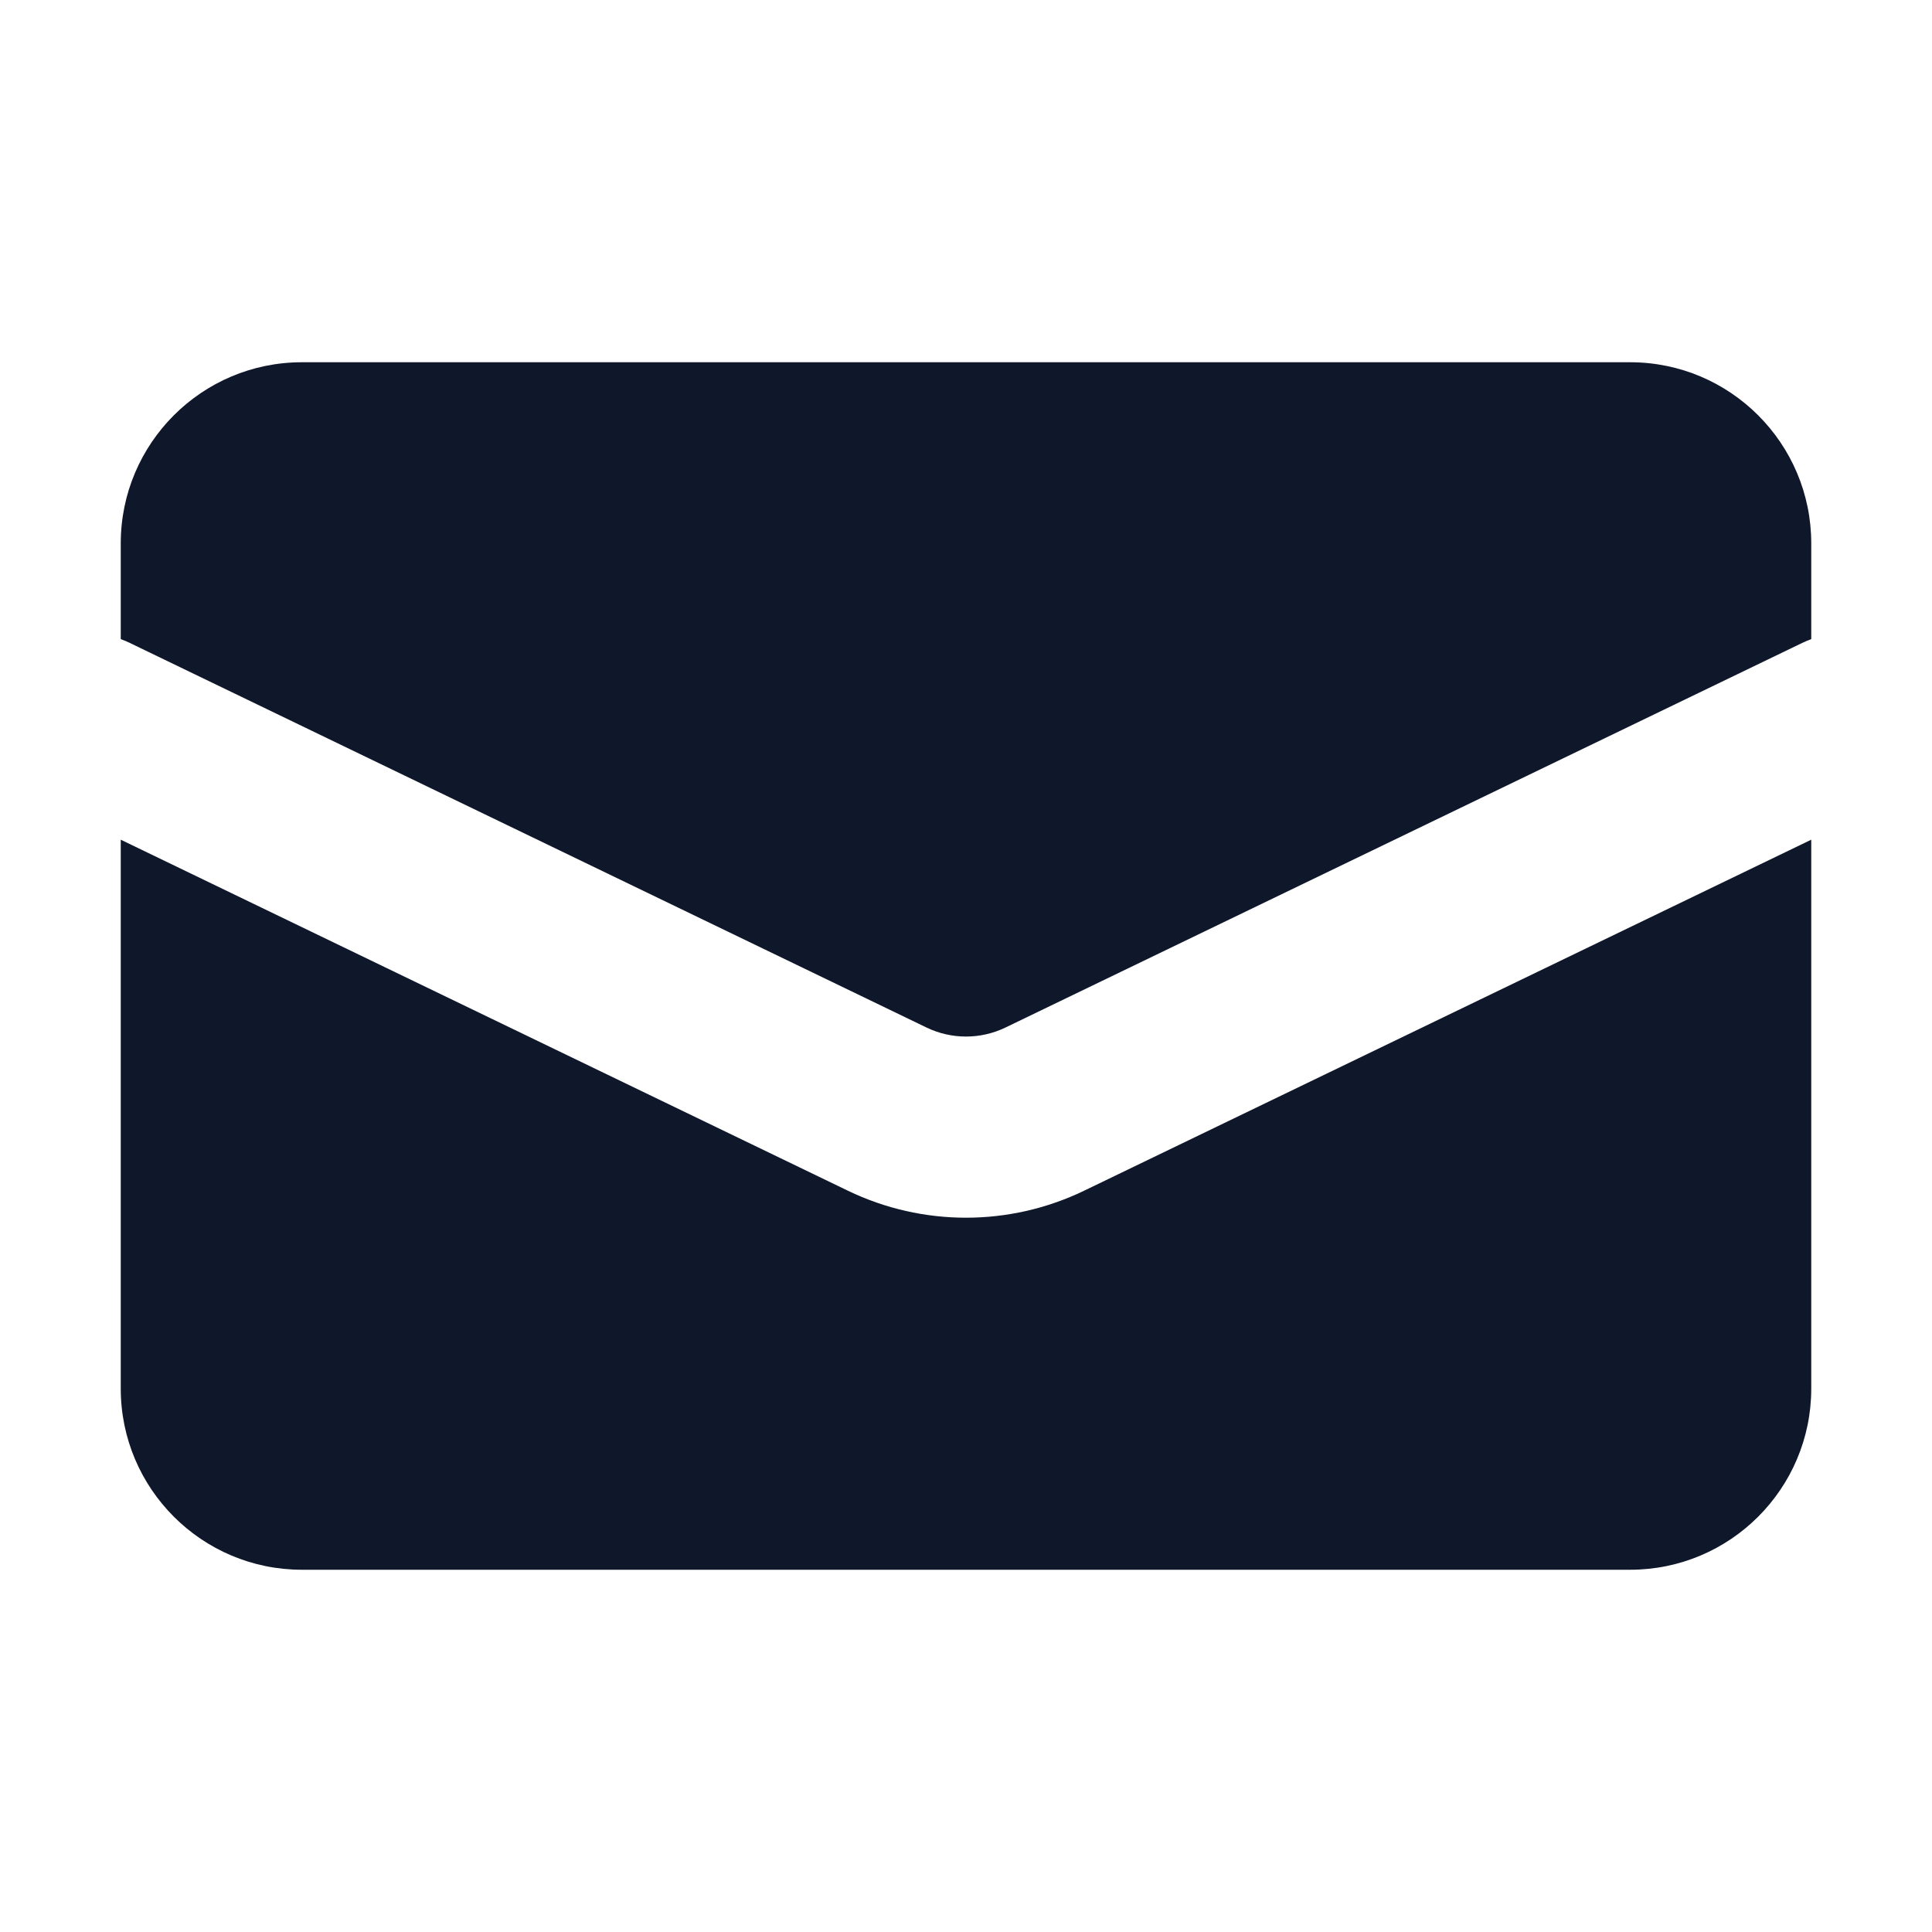 <svg width="16" height="16" viewBox="0 0 16 16" fill="none" xmlns="http://www.w3.org/2000/svg">
<path d="M2.5 3C1.672 3 1 3.672 1 4.5V5.293C1.026 5.302 1.051 5.313 1.076 5.325L7.674 8.51C7.88 8.609 8.12 8.609 8.326 8.51L14.924 5.325C14.949 5.313 14.974 5.302 15 5.293V4.5C15 3.672 14.328 3 13.5 3H2.5Z" fill="#0F172A"/>
<path d="M15 6.954L8.978 9.861C8.36 10.159 7.64 10.159 7.022 9.861L1 6.954V11.5C1 12.328 1.672 13 2.5 13H13.5C14.328 13 15 12.328 15 11.5V6.954Z" fill="#0F172A"/>
</svg>

